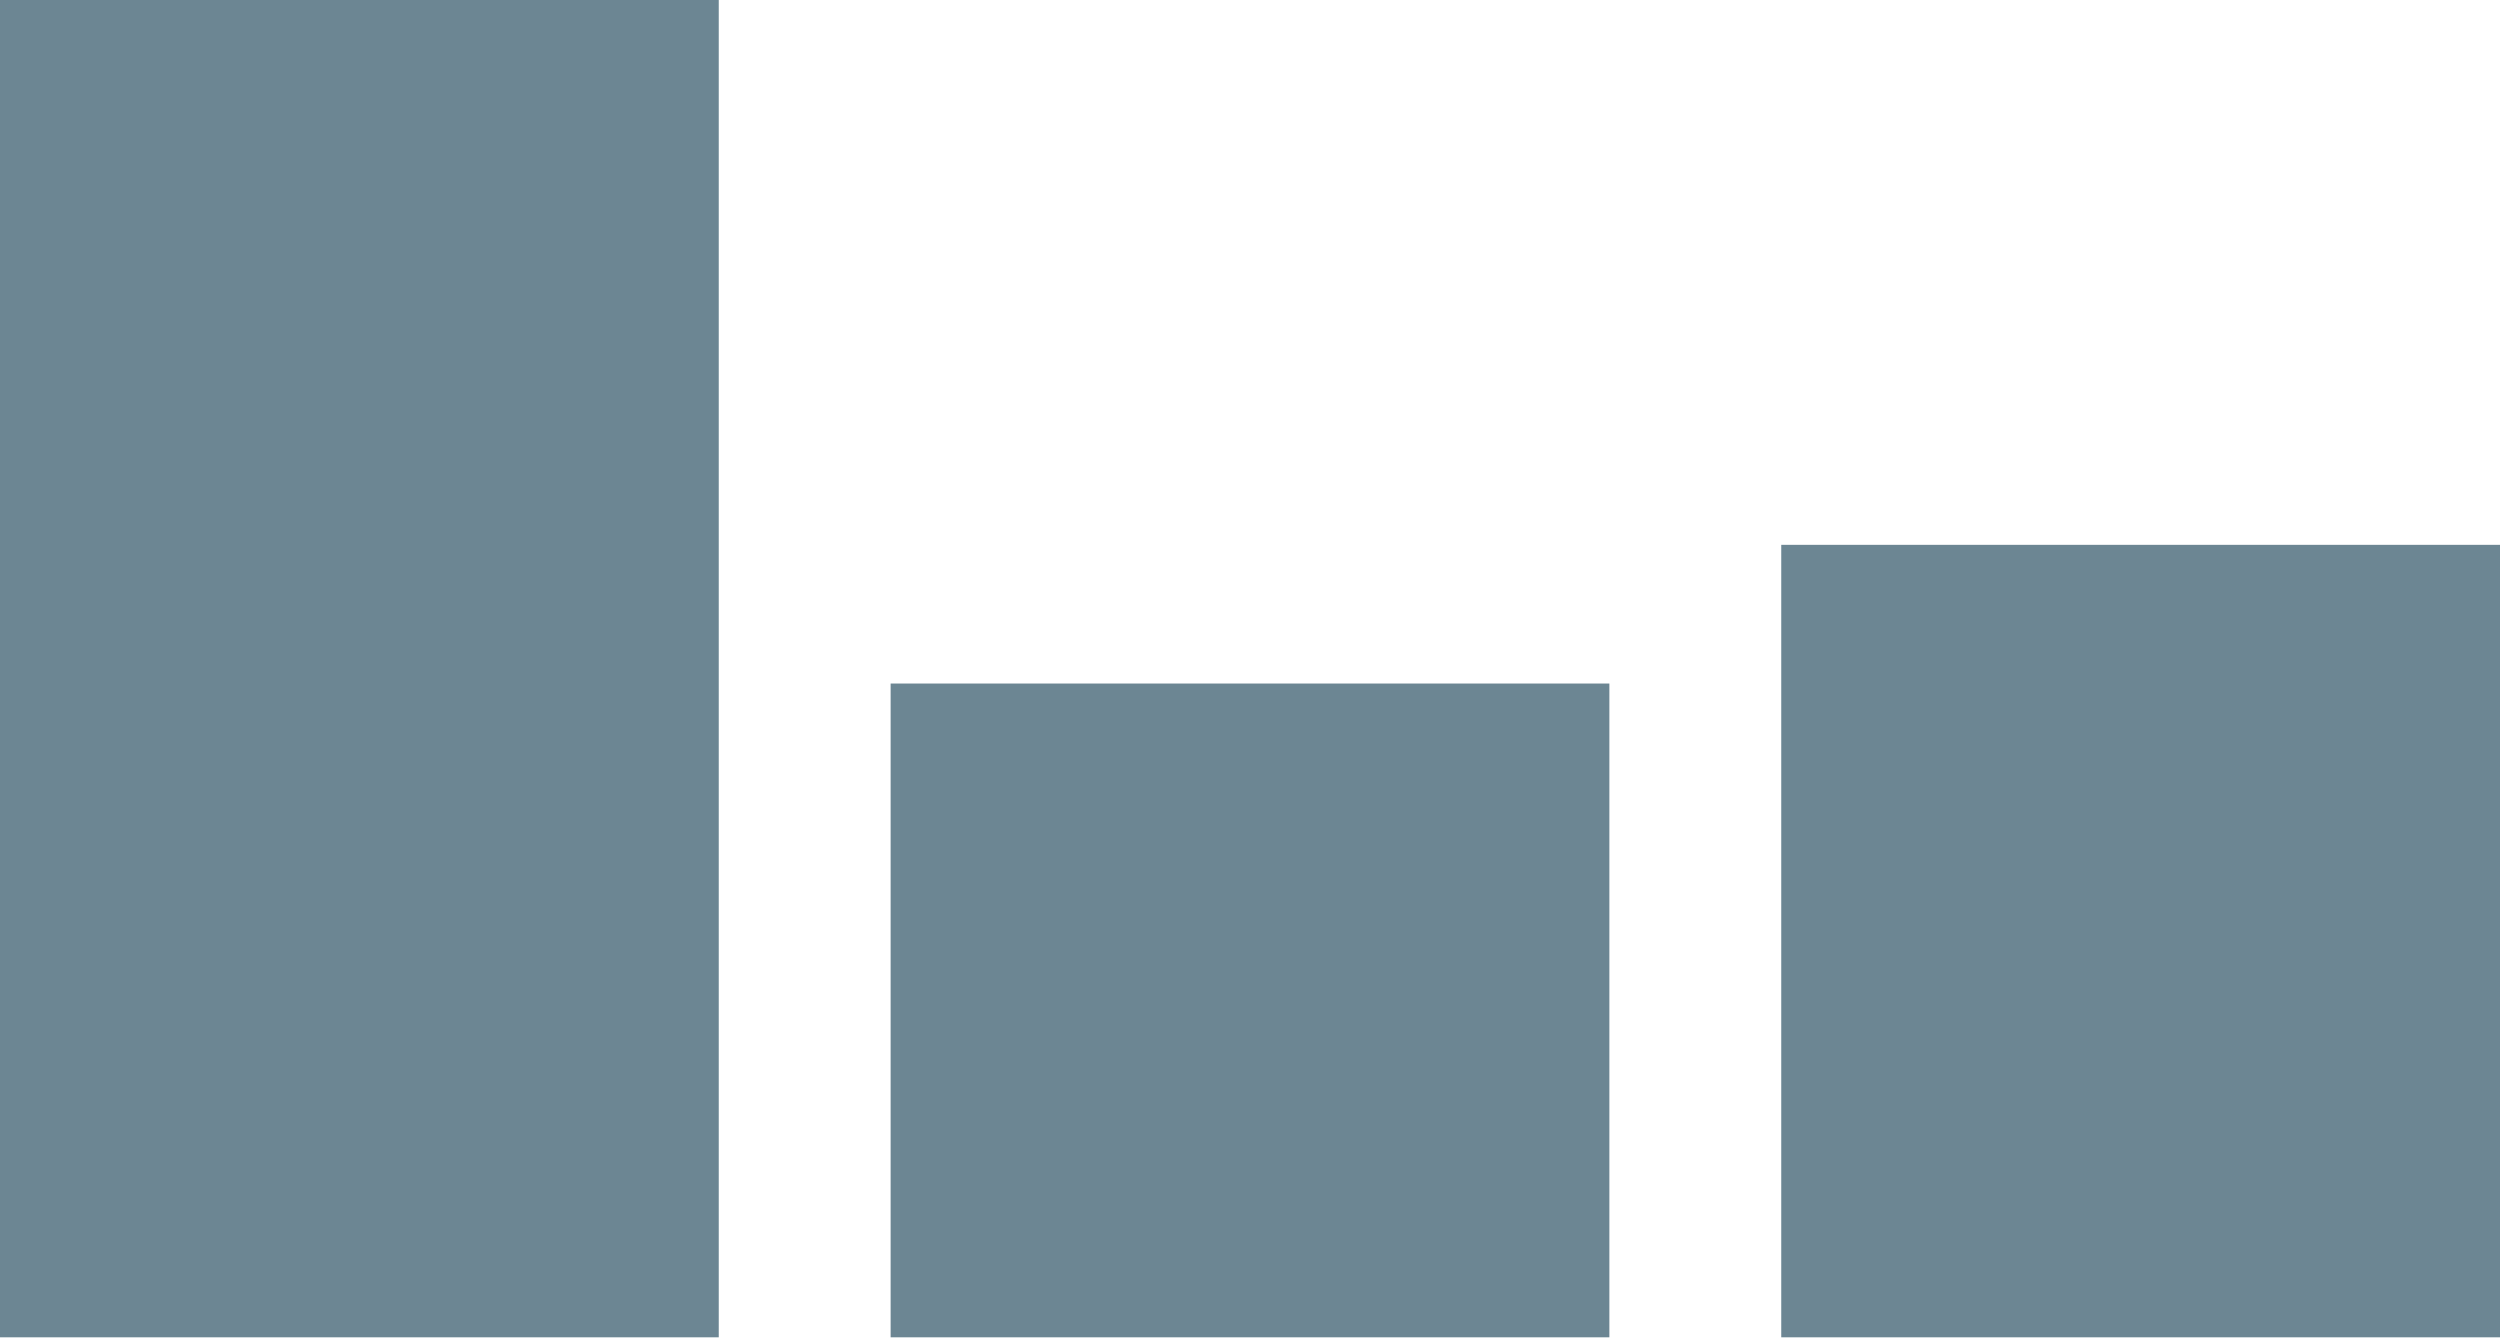 <svg width="136" height="73" viewBox="0 0 136 73" fill="none" xmlns="http://www.w3.org/2000/svg">
<path fill-rule="evenodd" clip-rule="evenodd" d="M0 0H39.1V72.75H0V0ZM48.45 37.184H87.55V72.75H48.45V37.184ZM136 29.639H96.9V72.75H136V29.639Z" fill="#6C8693"/>
</svg>